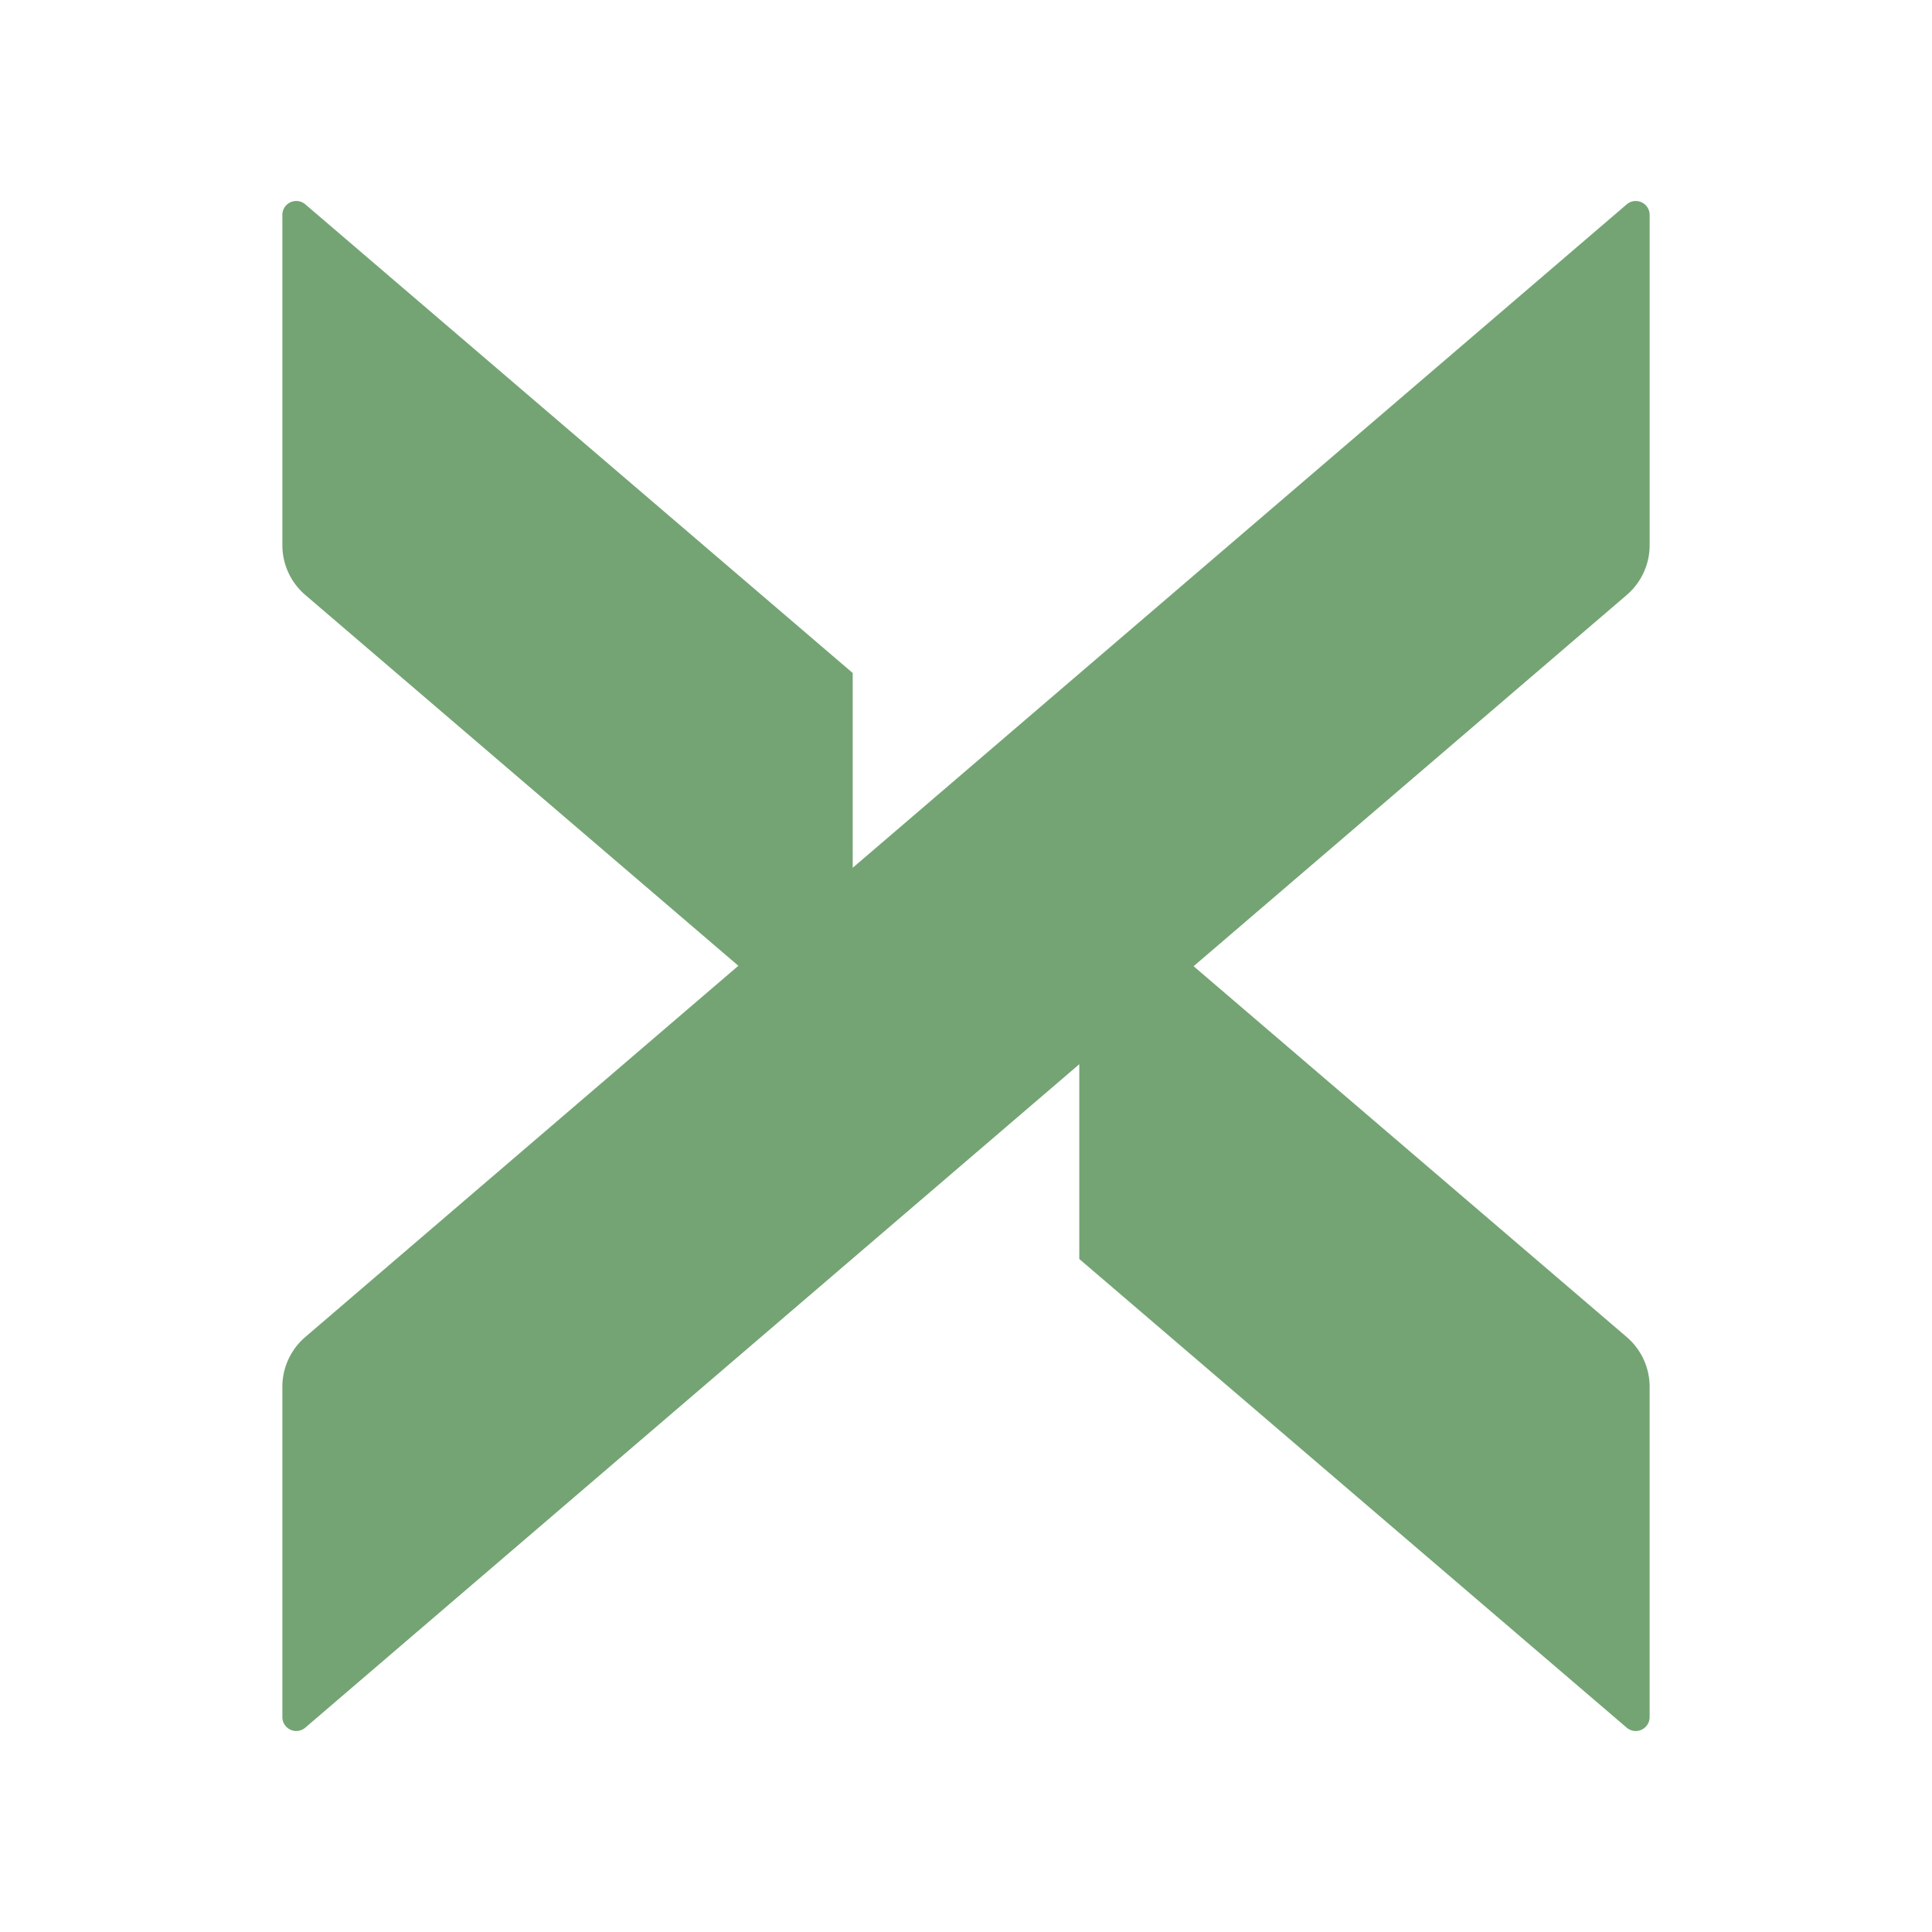 <?xml version="1.0" encoding="UTF-8" standalone="no"?>
<svg
   xmlns:dc="http://purl.org/dc/elements/1.1/"
   xmlns:cc="http://creativecommons.org/ns#"
   xmlns:rdf="http://www.w3.org/1999/02/22-rdf-syntax-ns#"
   xmlns:svg="http://www.w3.org/2000/svg"
   xmlns="http://www.w3.org/2000/svg"
   xmlns:sodipodi="http://sodipodi.sourceforge.net/DTD/sodipodi-0.dtd"
   xmlns:inkscape="http://www.inkscape.org/namespaces/inkscape"
   sodipodi:docname="stockx.svg"
   inkscape:version="1.0.1 (3bc2e813f5, 2020-09-07)"
   version="1.1"
   id="svg2"
   viewBox="0 0 192 192"
   height="192"
   width="192"
   inkscape:export-filename="/home/jphilippe/inkscape/icônes/delta-github/png/stockx.png"
   inkscape:export-xdpi="96"
   inkscape:export-ydpi="96">
  <sodipodi:namedview
     inkscape:document-rotation="0"
     inkscape:window-maximized="1"
     inkscape:window-y="30"
     inkscape:window-x="1920"
     inkscape:window-height="1022"
     inkscape:window-width="1680"
     units="px"
     showgrid="false"
     inkscape:current-layer="layer1"
     inkscape:document-units="px"
     inkscape:cy="-5.8474264"
     inkscape:cx="228.58593"
     inkscape:zoom="1"
     inkscape:pageshadow="2"
     inkscape:pageopacity="0.0"
     borderopacity="1.0"
     bordercolor="#666666"
     pagecolor="#ffffff"
     id="base"
     inkscape:snap-bbox="false"
     inkscape:object-paths="true"
     inkscape:snap-nodes="true"
     showguides="true"
     inkscape:guide-bbox="true"
     inkscape:snap-object-midpoints="true"
     inkscape:snap-center="true"
     inkscape:snap-global="true"
     inkscape:snap-intersection-paths="true"
     inkscape:snap-smooth-nodes="true"
     inkscape:snap-midpoints="true" />
  <defs
     id="defs4" />
  <g
     transform="translate(0,-860.362)"
     id="layer1"
     inkscape:groupmode="layer"
     inkscape:label="Calque 1">
    <path
       style="opacity:0.97;fill:#70a270;stroke-width:4.853;fill-opacity:1"
       d="m 107.258,985.479 54.402,46.577 a 1.381,1.381 155.284 0 0 2.279,-1.049 v -32.822 a 6.518,6.518 65.284 0 0 -2.279,-4.951 l -43.041,-36.85 43.043,-36.892 a 6.522,6.522 114.7 0 0 2.278,-4.952 v -32.822 a 1.38,1.38 24.699 0 0 -2.278,-1.048 L 84.741,946.601 V 927.245 L 30.34,880.668 a 1.381,1.381 155.284 0 0 -2.279,1.049 v 32.822 a 6.518,6.518 65.286 0 0 2.279,4.951 l 43.037,36.85 -43.038,36.892 a 6.523,6.523 114.698 0 0 -2.278,4.952 v 32.822 a 1.38,1.38 24.699 0 0 2.278,1.048 l 76.92,-65.931 z"
       id="path1059" />
  </g>
  <style
     type="text/css"
     id="style853">
	.st0{fill:#FFFFFF;}
</style>
  <style
     type="text/css"
     id="style853-9">
	.st0{fill:#FFFFFF;}
</style>
  <style
     type="text/css"
     id="style853-3">
	.st0{fill:#FFFFFF;}
</style>
  <style
     type="text/css"
     id="style910">
	.st0{filter:url(#filter-2);}
	.st1{fill-rule:evenodd;clip-rule:evenodd;}
	.st2{fill-rule:evenodd;clip-rule:evenodd;fill:#FFFFFF;}
</style>
</svg>
